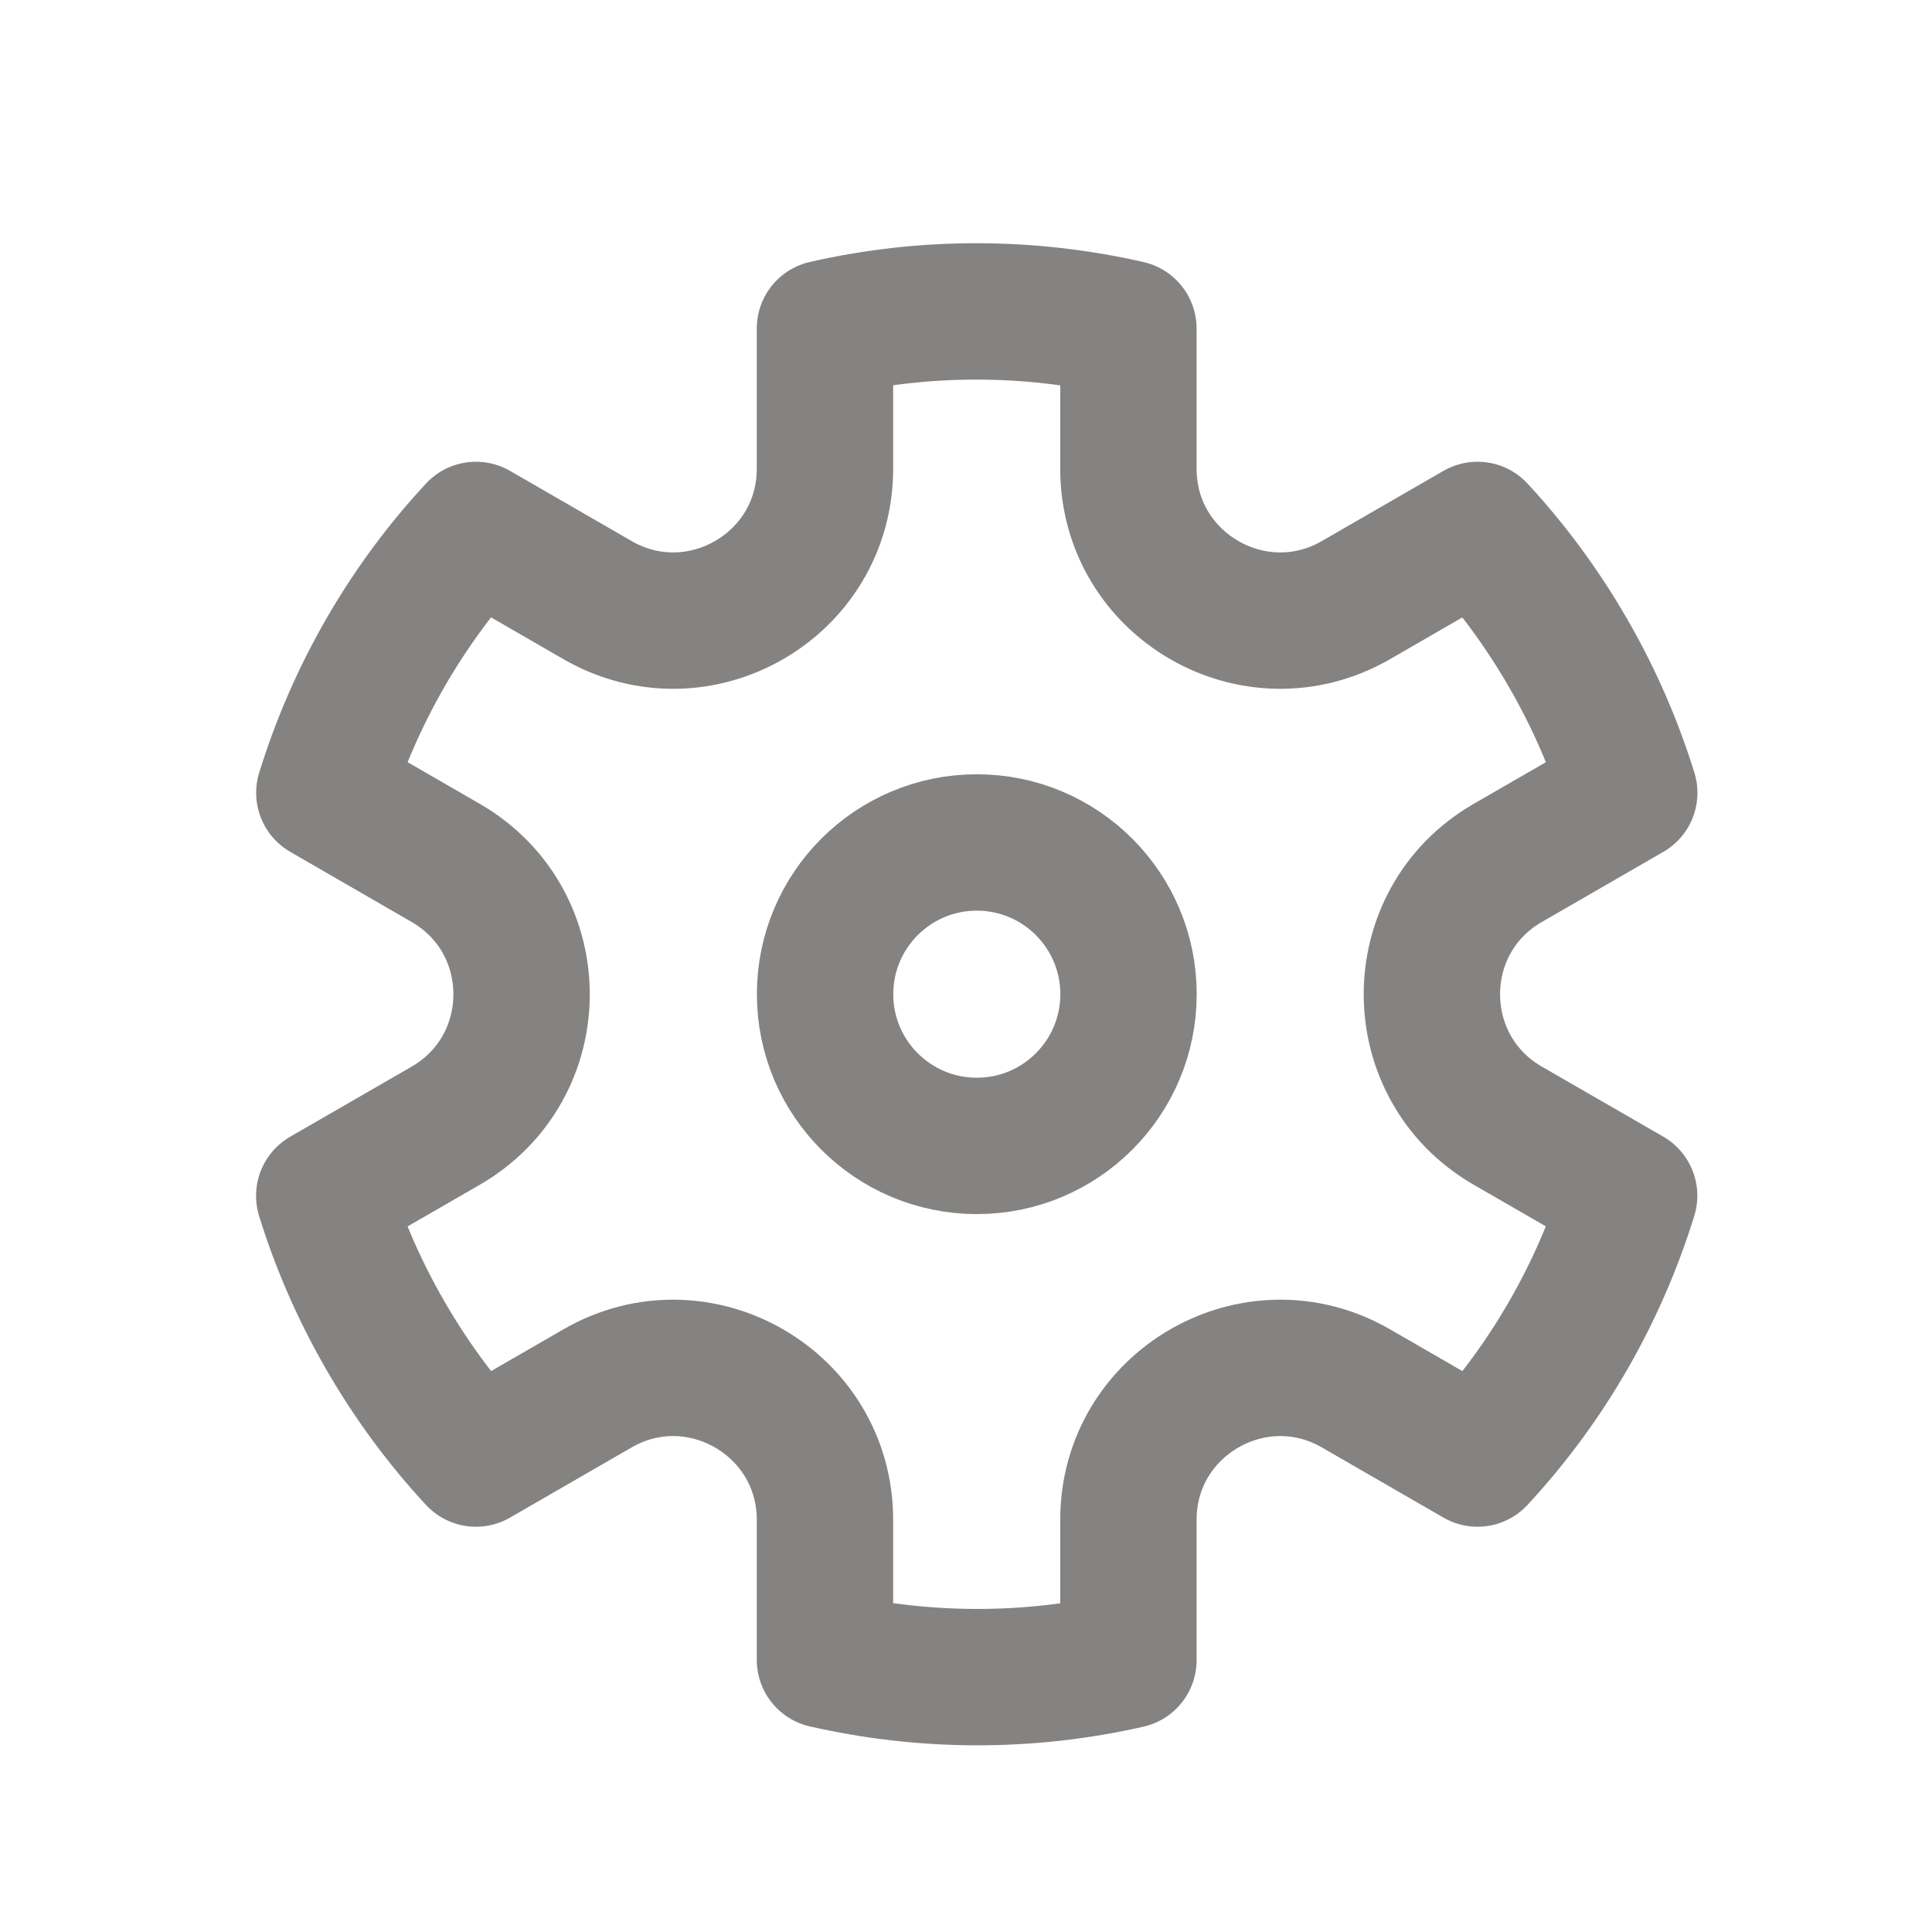 <svg width="17" height="17" viewBox="0 0 17 17" fill="none" xmlns="http://www.w3.org/2000/svg">
<g clip-path="url(#clip0_2012_4772)">
<circle cx="8.595" cy="8.748" r="1.335" stroke="#848382" stroke-width="1.2"/>
<path d="M4.188 4.663C3.567 5.332 3.117 6.126 2.854 6.976L3.922 7.593C4.812 8.107 4.812 9.391 3.922 9.905L2.853 10.522C2.983 10.943 3.162 11.355 3.392 11.753C3.621 12.15 3.889 12.511 4.188 12.834L5.257 12.217C6.147 11.703 7.259 12.346 7.259 13.373L7.259 14.606C8.127 14.804 9.04 14.811 9.929 14.608L9.929 13.373C9.929 12.346 11.042 11.703 11.932 12.217L13.001 12.834C13.621 12.165 14.072 11.372 14.335 10.521L13.267 9.905C12.377 9.391 12.377 8.106 13.267 7.593L14.336 6.976C14.205 6.555 14.027 6.142 13.797 5.745C13.568 5.348 13.3 4.986 13.001 4.663L11.932 5.28C11.042 5.794 9.929 5.152 9.929 4.124L9.929 2.891C9.062 2.693 8.149 2.687 7.259 2.89L7.259 4.124C7.259 5.152 6.147 5.794 5.257 5.28L4.188 4.663Z" stroke="#848382" stroke-width="1.2" stroke-linejoin="round"/>
</g>
<defs>
<clipPath id="clip0_2012_4772">
<rect width="16.02" height="16.02" fill="white" transform="translate(0.585 0.738)"/>
</clipPath>
</defs>
</svg>
